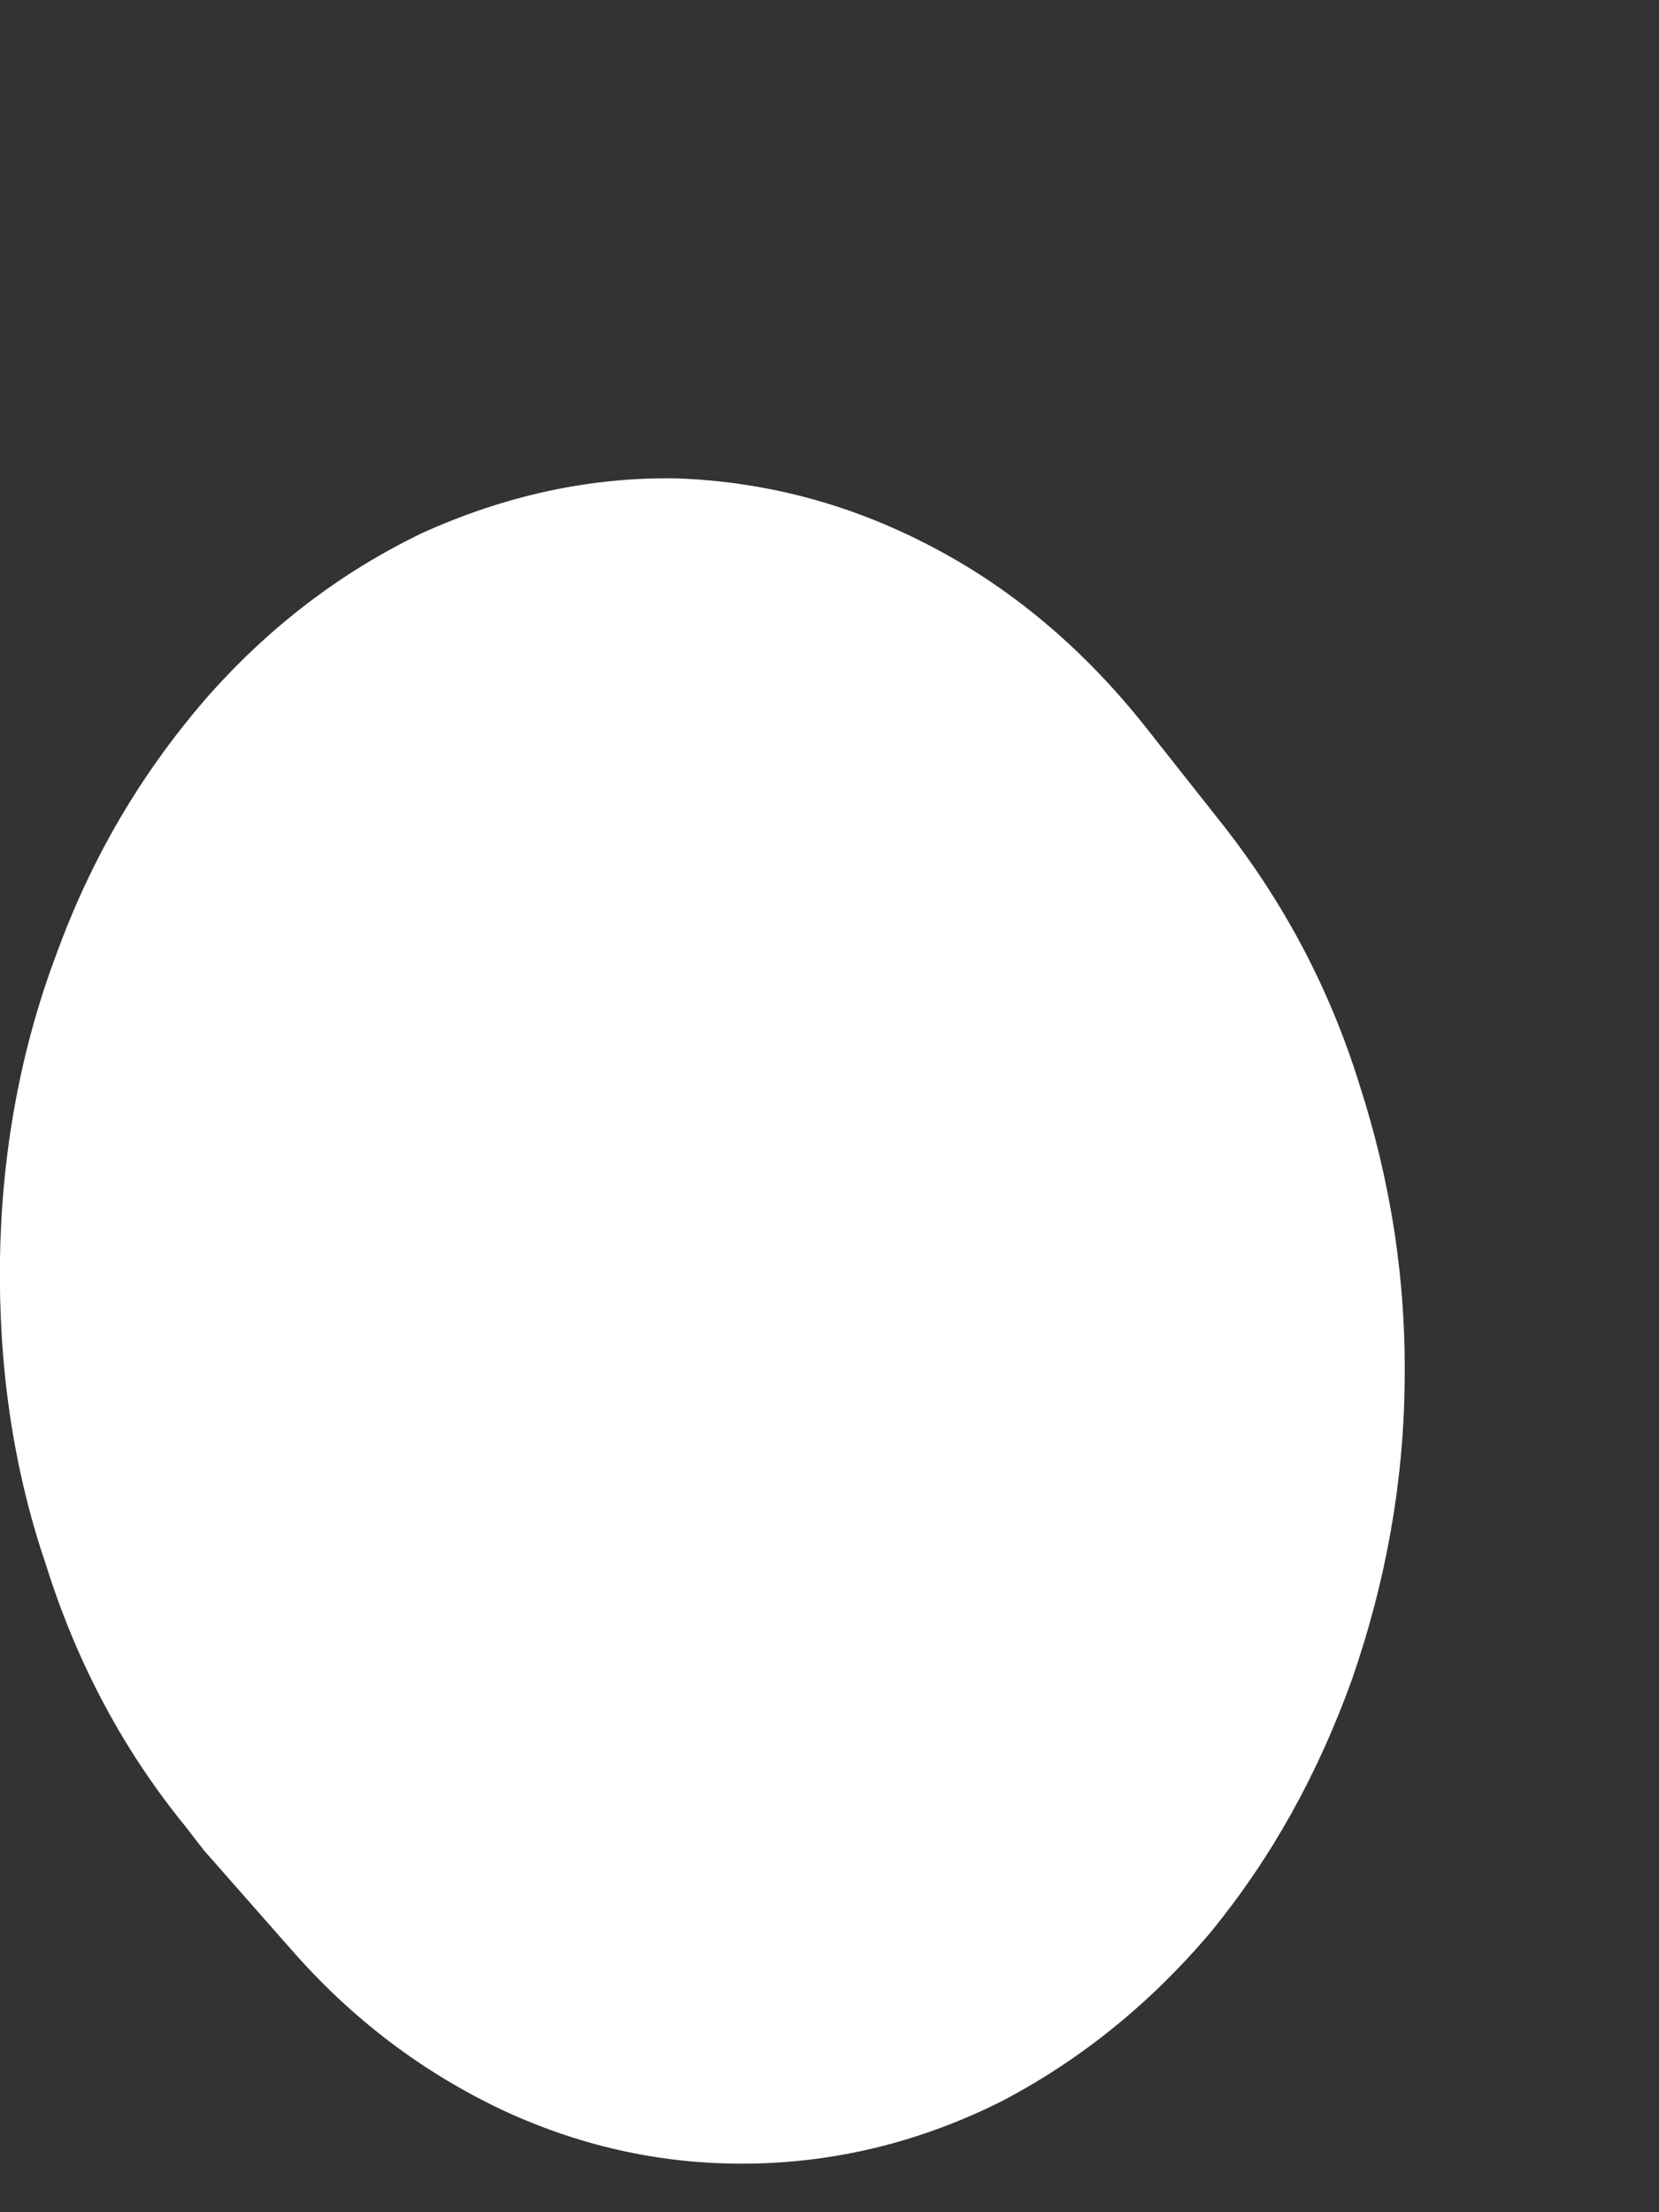 <svg width="3" height="4" viewBox="0 0 3 4" fill="none" xmlns="http://www.w3.org/2000/svg">
<rect x="0" y="0" width="3" height="4" fill="#333333" stroke="none"/>
<path d="M0.369 3.346L0.524 3.522C0.637 3.652 0.766 3.748 0.91 3.816C1.057 3.884 1.207 3.915 1.362 3.912C1.516 3.909 1.666 3.872 1.81 3.8C1.952 3.726 2.079 3.624 2.189 3.494C2.298 3.361 2.383 3.209 2.445 3.036C2.504 2.866 2.538 2.687 2.54 2.501C2.543 2.312 2.514 2.133 2.458 1.96C2.404 1.786 2.321 1.632 2.215 1.496L2.068 1.31C1.957 1.171 1.828 1.063 1.684 0.988C1.537 0.911 1.385 0.871 1.225 0.865C1.068 0.862 0.913 0.896 0.763 0.964C0.616 1.035 0.485 1.134 0.369 1.267C0.255 1.4 0.165 1.551 0.101 1.728C0.036 1.901 0.003 2.087 2.27401e-05 2.275C-0.003 2.467 0.023 2.653 0.083 2.829C0.139 3.008 0.224 3.166 0.335 3.302L0.369 3.346Z" fill="white"/>
</svg>
